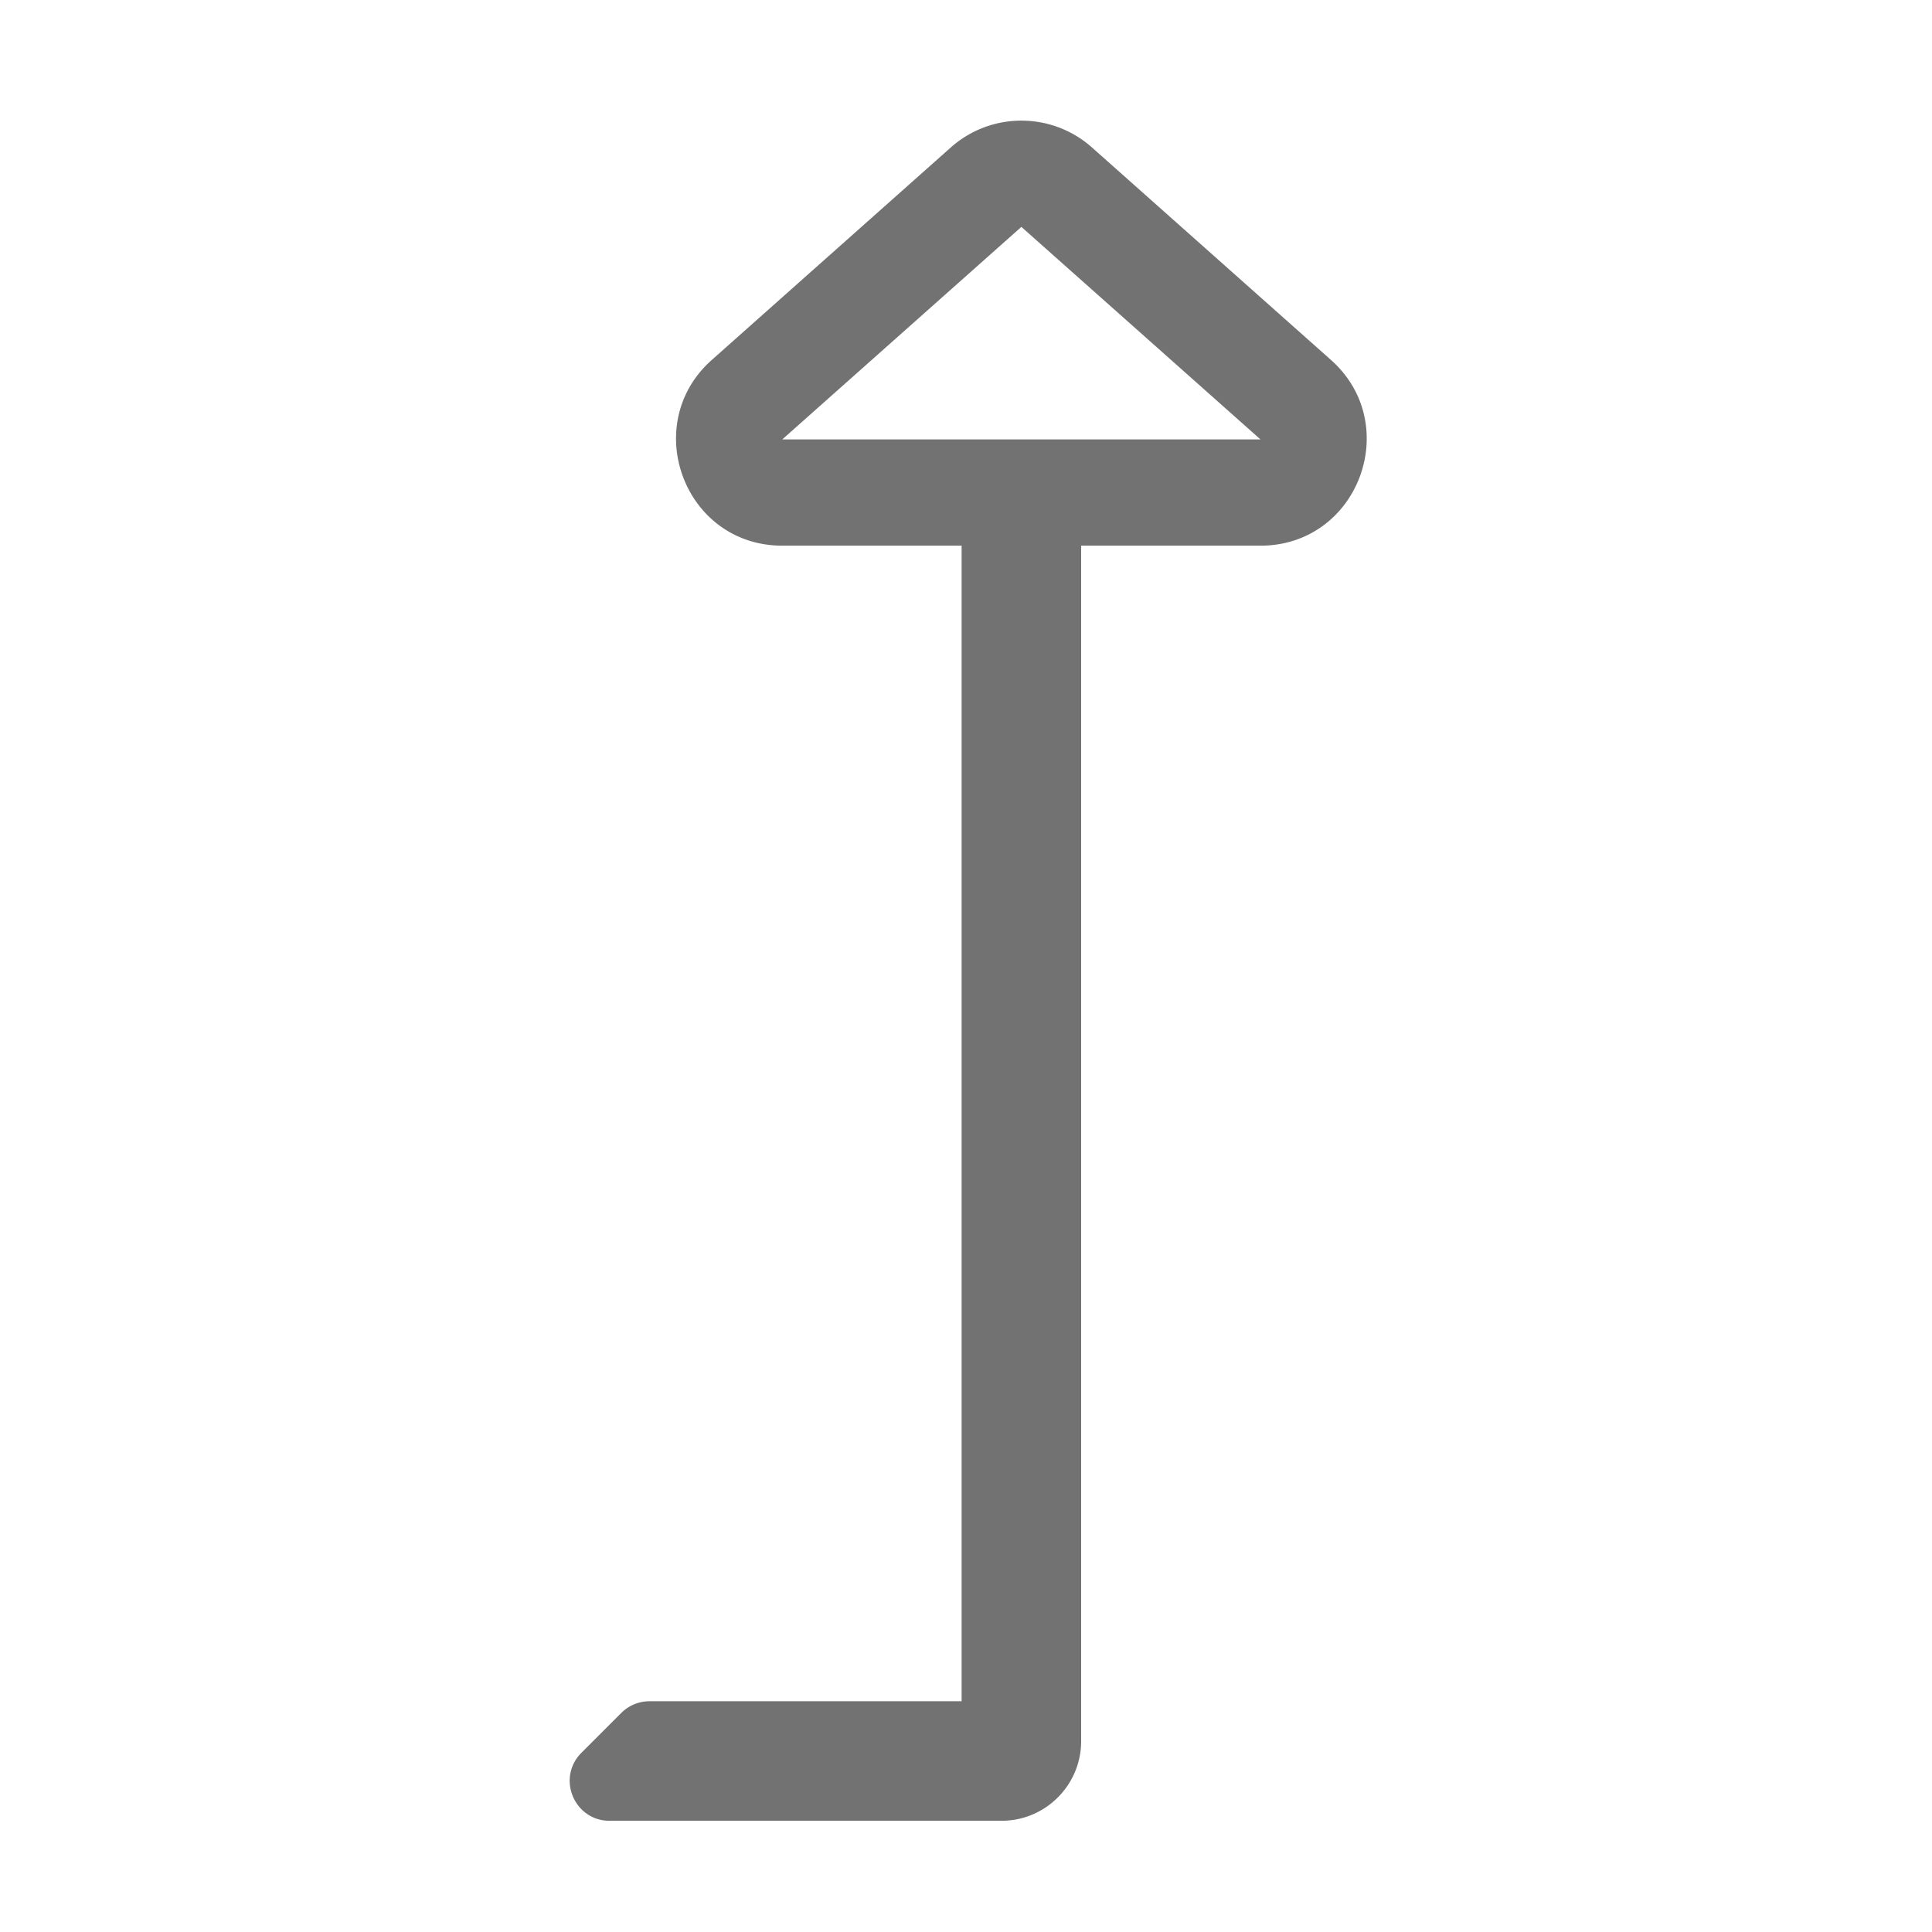 ﻿<?xml version='1.0' encoding='UTF-8'?>
<svg viewBox="-8.996 -1.998 32 32" xmlns="http://www.w3.org/2000/svg">
  <g transform="matrix(0.055, 0, 0, 0.055, 0, 0)">
    <path d="M237.27, 72.083L165.284, 8.083C153.159, -2.694 134.889, -2.694 122.764, 8.083L50.777, 72.083C28.973, 91.465 42.473, 128 72.037, 128L126.024, 128L126.024, 476L32.024, 476A11.996 11.996 0 0 0 23.539, 479.515L11.539, 491.515C3.979, 499.074 9.333, 512 20.024, 512L138.024, 512C151.279, 512 162.024, 501.255 162.024, 488L162.024, 128L216.01, 128C245.562, 128 259.082, 91.472 237.27, 72.083zM72.024, 96L144.024, 32L216.024, 96L72.024, 96z" fill="#727272" fill-opacity="1" class="Black" />
  </g>
</svg>